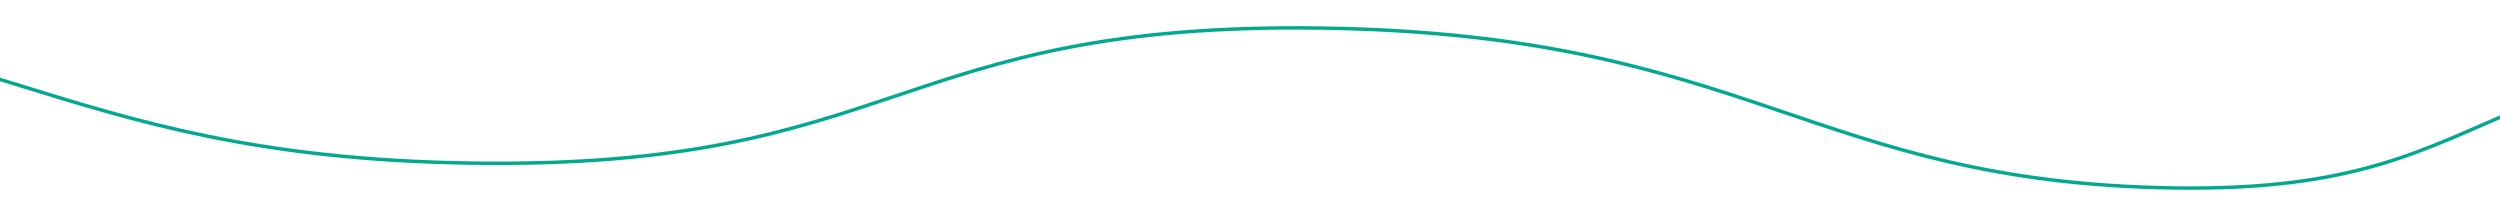 <svg width="1440" height="124" viewBox="0 0 1440 124" fill="none" xmlns="http://www.w3.org/2000/svg">
<path d="M-808 91.26C-808 91.26 -526.306 -2.622 -268.201 1.145C-10.097 4.912 25.095 90.353 271.728 93.953C518.361 97.552 514.716 12.572 761.349 16.171C1007.98 19.771 1043.17 105.212 1252.52 108.267C1461.88 111.322 1405.27 13.437 1758.01 18.585C2110.76 23.733 2001.03 119.191 2262 123" stroke="#00A98F" stroke-width="2"/>
</svg>
